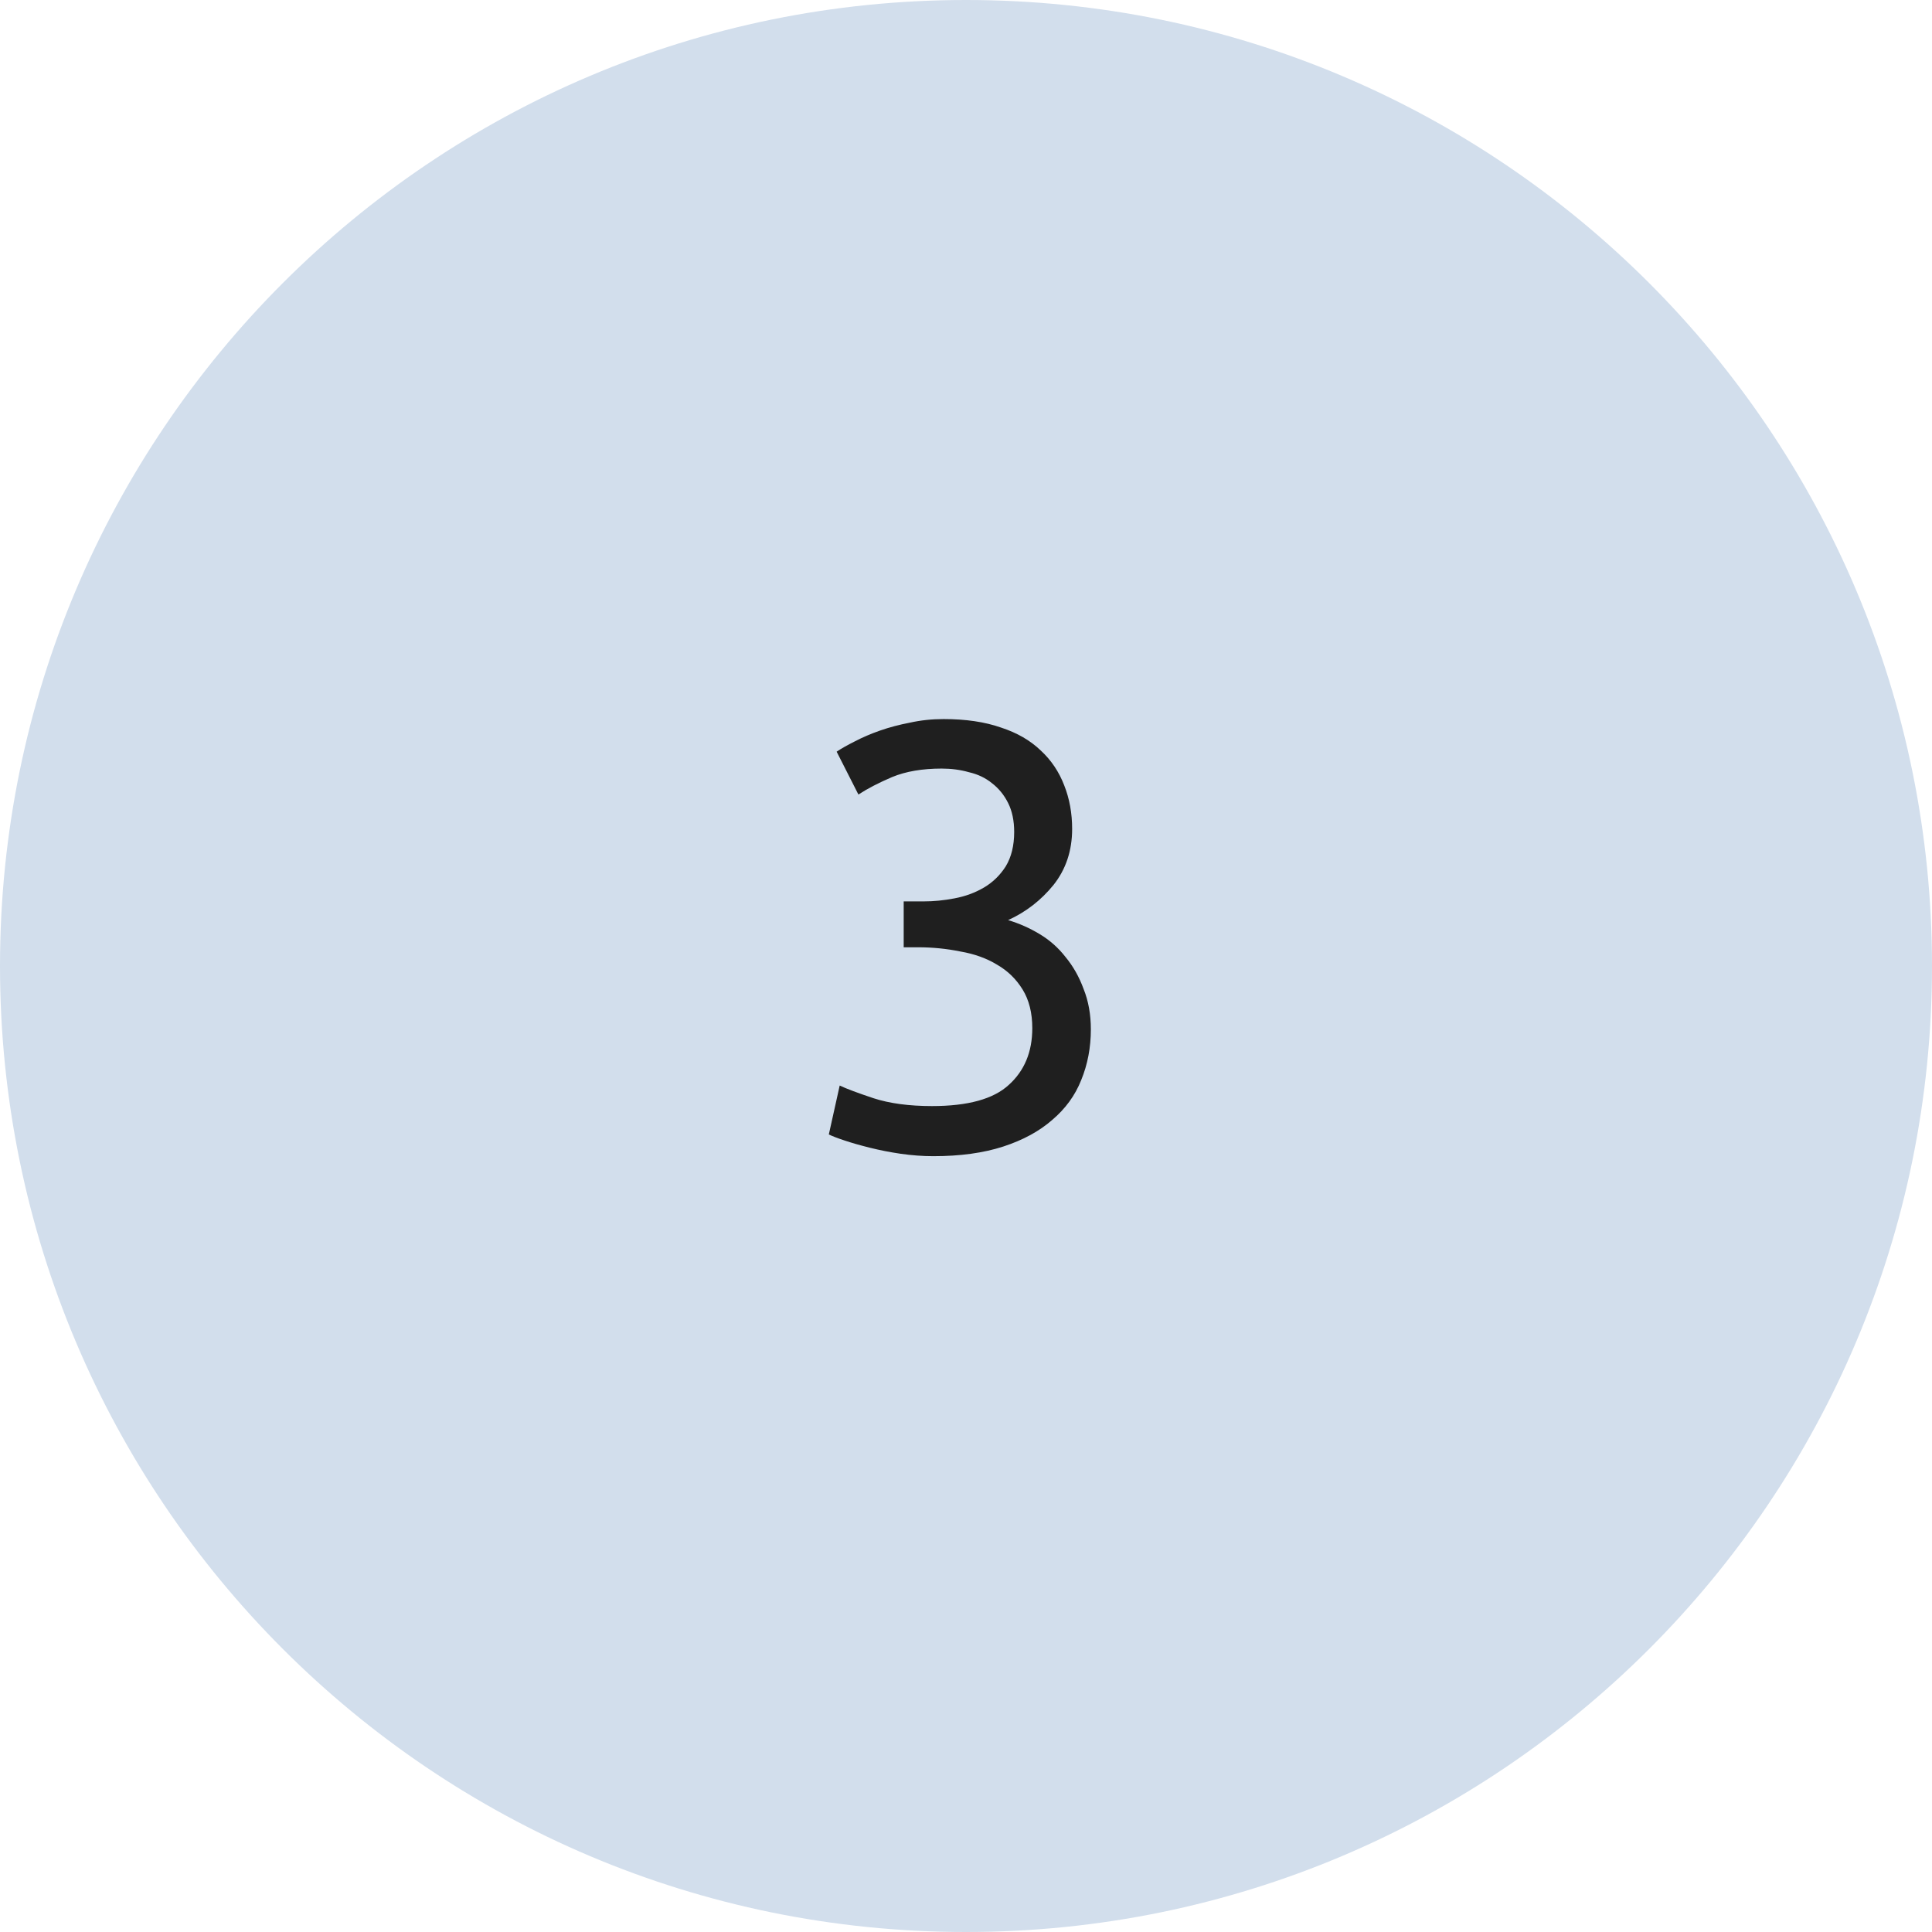 <svg width="64" height="64" viewBox="0 0 64 64" fill="none" xmlns="http://www.w3.org/2000/svg">
<path fill-rule="evenodd" clip-rule="evenodd" d="M32 64C49.673 64 64 49.673 64 32C64 14.327 49.673 0 32 0C14.327 0 0 14.327 0 32C0 49.673 14.327 64 32 64Z" fill="#D2DEEC"/>
<path d="M30.875 36.64C32.062 36.64 32.909 36.407 33.416 35.94C33.935 35.473 34.196 34.847 34.196 34.06C34.196 33.553 34.089 33.127 33.876 32.78C33.662 32.433 33.382 32.16 33.035 31.96C32.689 31.747 32.282 31.6 31.816 31.52C31.362 31.427 30.895 31.38 30.416 31.38H29.936V29.86H30.596C30.929 29.86 31.269 29.827 31.616 29.76C31.976 29.693 32.302 29.573 32.596 29.4C32.889 29.227 33.129 28.993 33.316 28.7C33.502 28.393 33.596 28.013 33.596 27.56C33.596 27.187 33.529 26.867 33.395 26.6C33.262 26.333 33.082 26.113 32.855 25.94C32.642 25.767 32.389 25.647 32.096 25.58C31.816 25.5 31.515 25.46 31.195 25.46C30.555 25.46 30.009 25.553 29.555 25.74C29.116 25.927 28.742 26.12 28.436 26.32L27.715 24.9C27.875 24.793 28.076 24.68 28.316 24.56C28.569 24.427 28.849 24.307 29.155 24.2C29.462 24.093 29.789 24.007 30.136 23.94C30.495 23.86 30.869 23.82 31.256 23.82C31.989 23.82 32.622 23.913 33.156 24.1C33.689 24.273 34.129 24.527 34.475 24.86C34.822 25.18 35.082 25.567 35.255 26.02C35.429 26.46 35.516 26.94 35.516 27.46C35.516 28.18 35.309 28.8 34.895 29.32C34.482 29.827 33.982 30.213 33.395 30.48C33.755 30.587 34.102 30.74 34.435 30.94C34.769 31.14 35.056 31.393 35.295 31.7C35.549 32.007 35.749 32.36 35.895 32.76C36.056 33.16 36.136 33.607 36.136 34.1C36.136 34.7 36.029 35.26 35.816 35.78C35.615 36.287 35.295 36.727 34.855 37.1C34.429 37.473 33.889 37.767 33.236 37.98C32.582 38.193 31.809 38.3 30.916 38.3C30.569 38.3 30.209 38.273 29.835 38.22C29.476 38.167 29.136 38.1 28.816 38.02C28.495 37.94 28.215 37.86 27.976 37.78C27.735 37.7 27.562 37.633 27.456 37.58L27.816 35.96C28.042 36.067 28.416 36.207 28.936 36.38C29.469 36.553 30.116 36.64 30.875 36.64Z" fill="#1F1F1F"/>
</svg>
